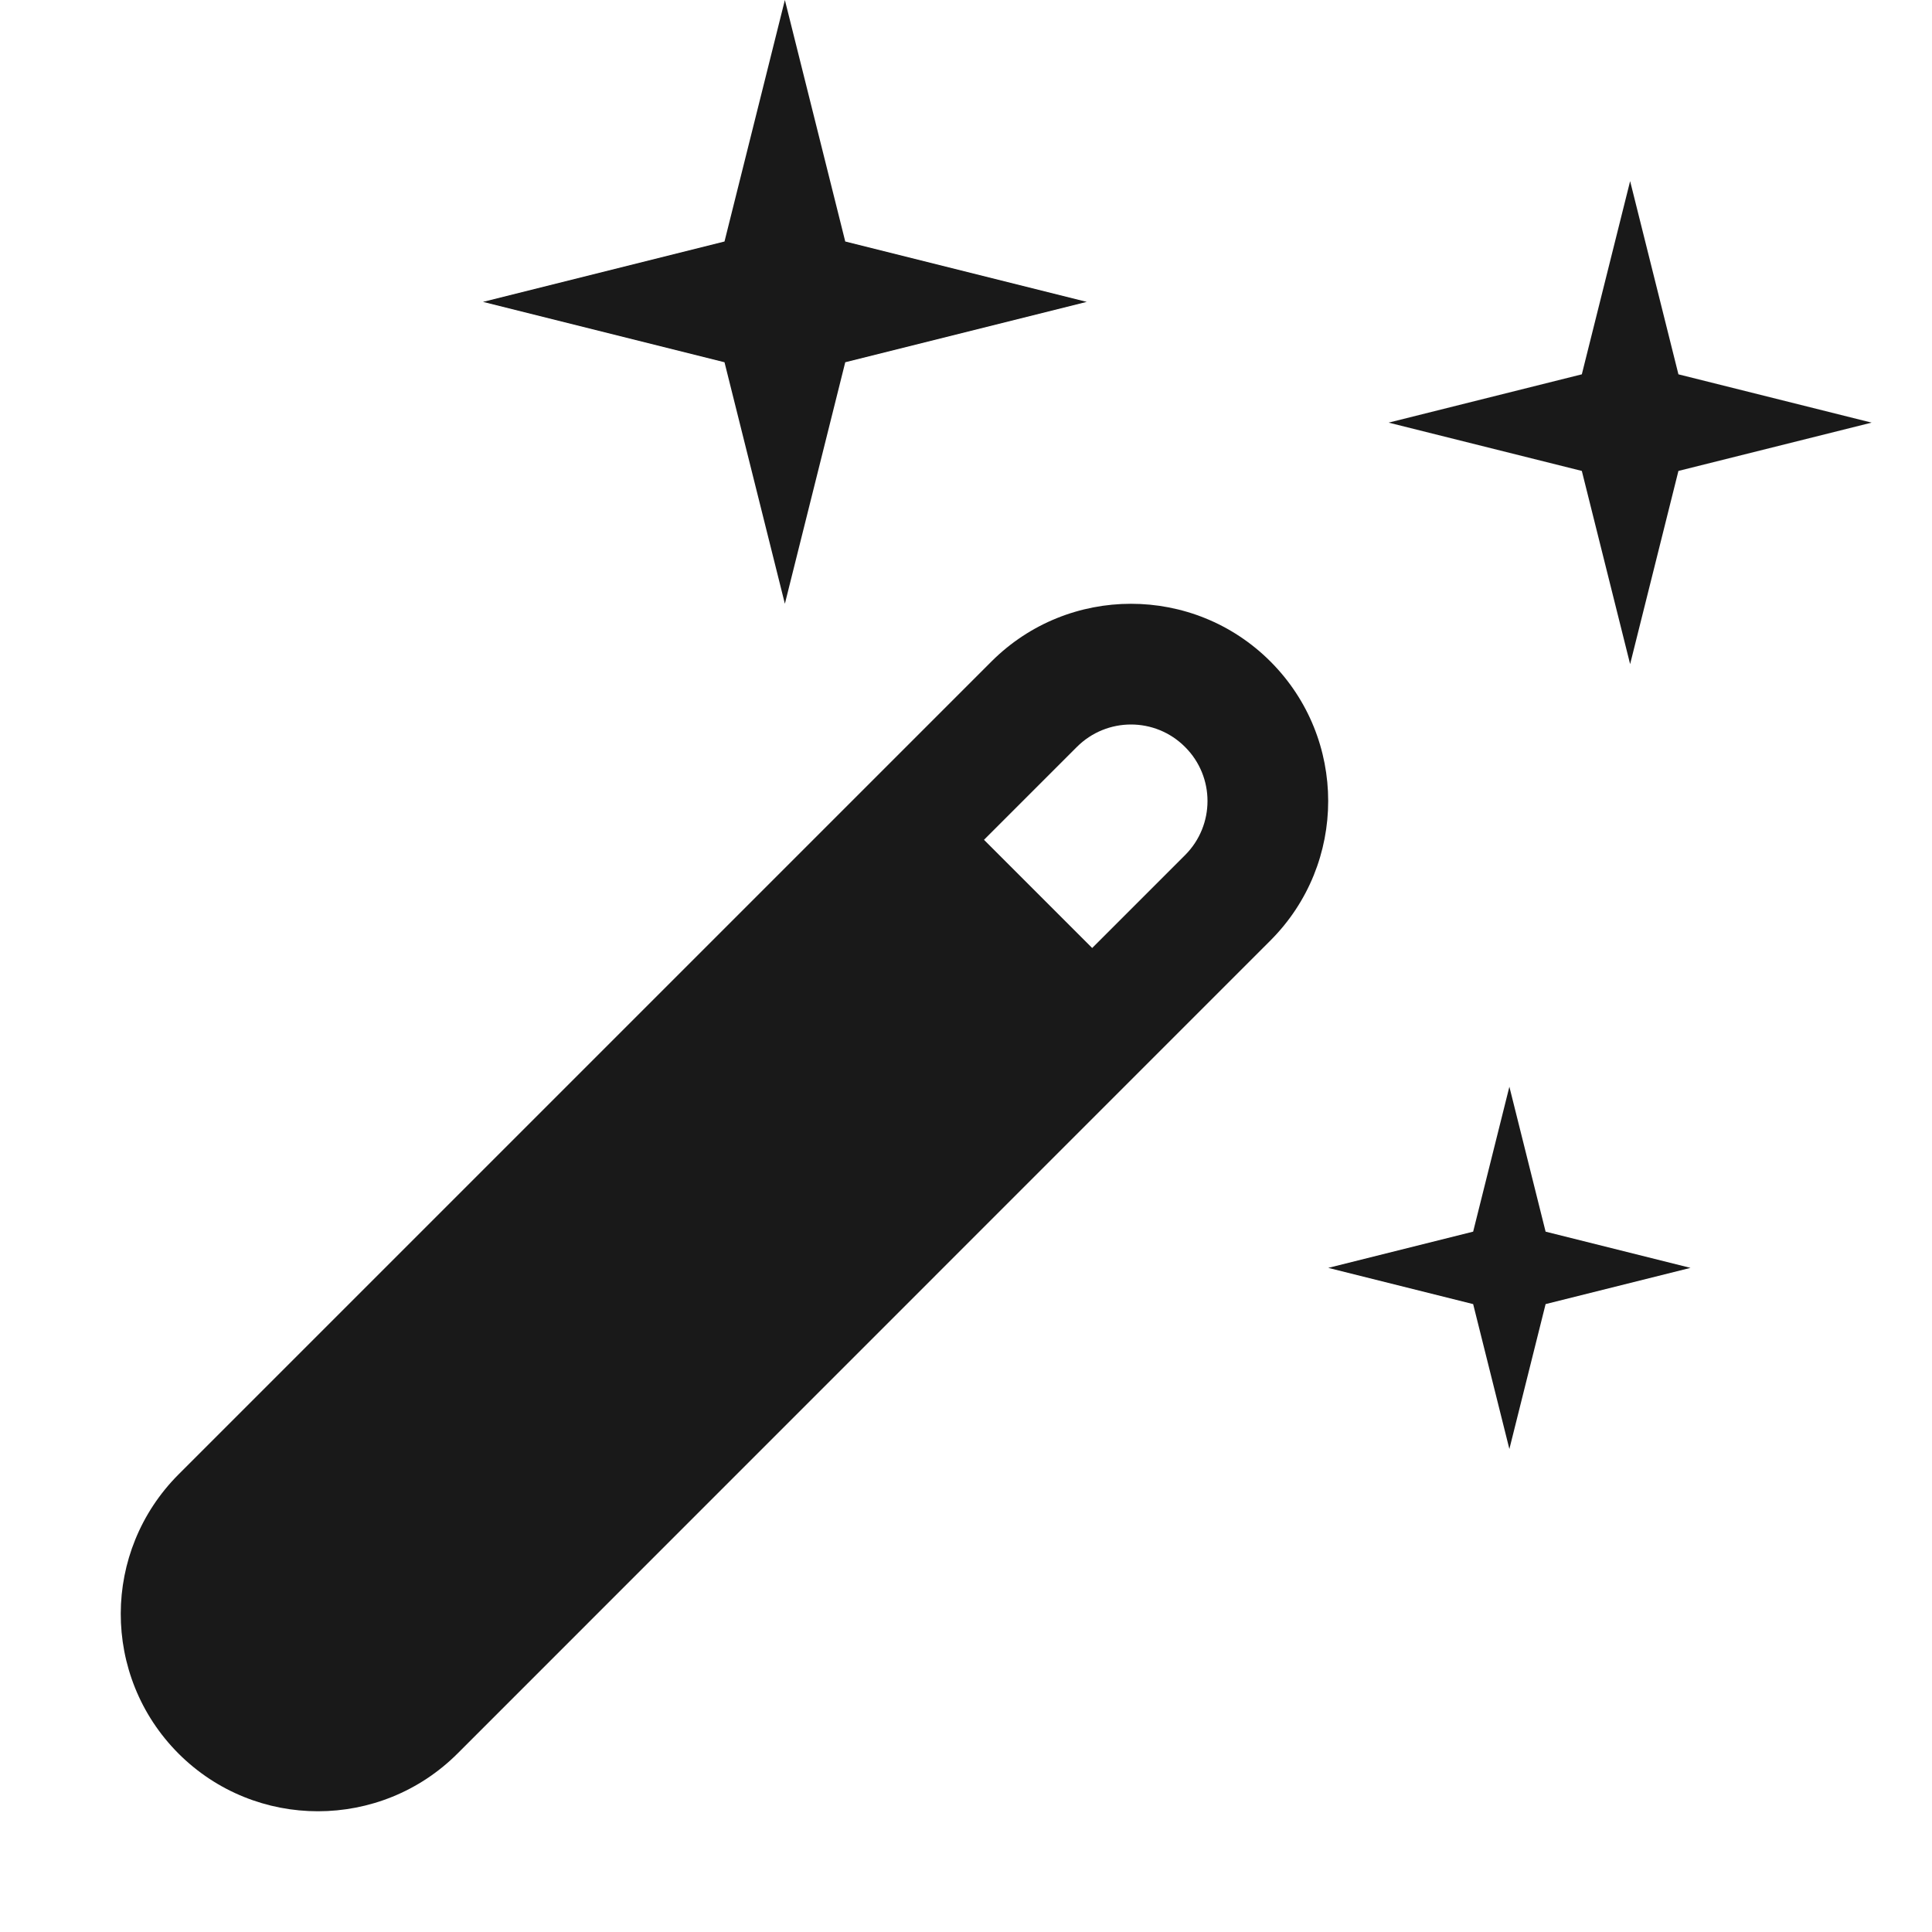 <svg width="16" height="16" viewBox="0 0 16 16" fill="none" xmlns="http://www.w3.org/2000/svg">
<g opacity="0.9">
<path d="M6 3L4 2.5L6 2L6.5 0L7 2L9 2.5L7 3L6.5 5L6 3Z" fill="black"/>
<path d="M13.1 3.9L11.5 3.5L13.1 3.1L13.5 1.5L13.9 3.1L15.5 3.5L13.9 3.9L13.5 5.5L13.1 3.9Z" fill="black"/>
<path d="M11 10.5L12.2 10.8L12.5 12L12.8 10.8L14 10.5L12.8 10.2L12.5 9L12.2 10.2L11 10.5Z" fill="black"/>
<path fill-rule="evenodd" clip-rule="evenodd" d="M10.521 7.789L3.789 14.522C3.151 15.159 2.116 15.16 1.478 14.522C1.158 14.201 0.999 13.781 1 13.362C1.001 12.945 1.161 12.529 1.478 12.211L8.211 5.478C8.849 4.841 9.884 4.841 10.521 5.478C11.159 6.116 11.159 7.151 10.521 7.789ZM8.149 6.955L8.918 6.186C9.166 5.938 9.567 5.938 9.814 6.186C10.062 6.433 10.062 6.834 9.814 7.082L9.045 7.851L8.149 6.955Z" fill="black"/>
</g>
</svg>
